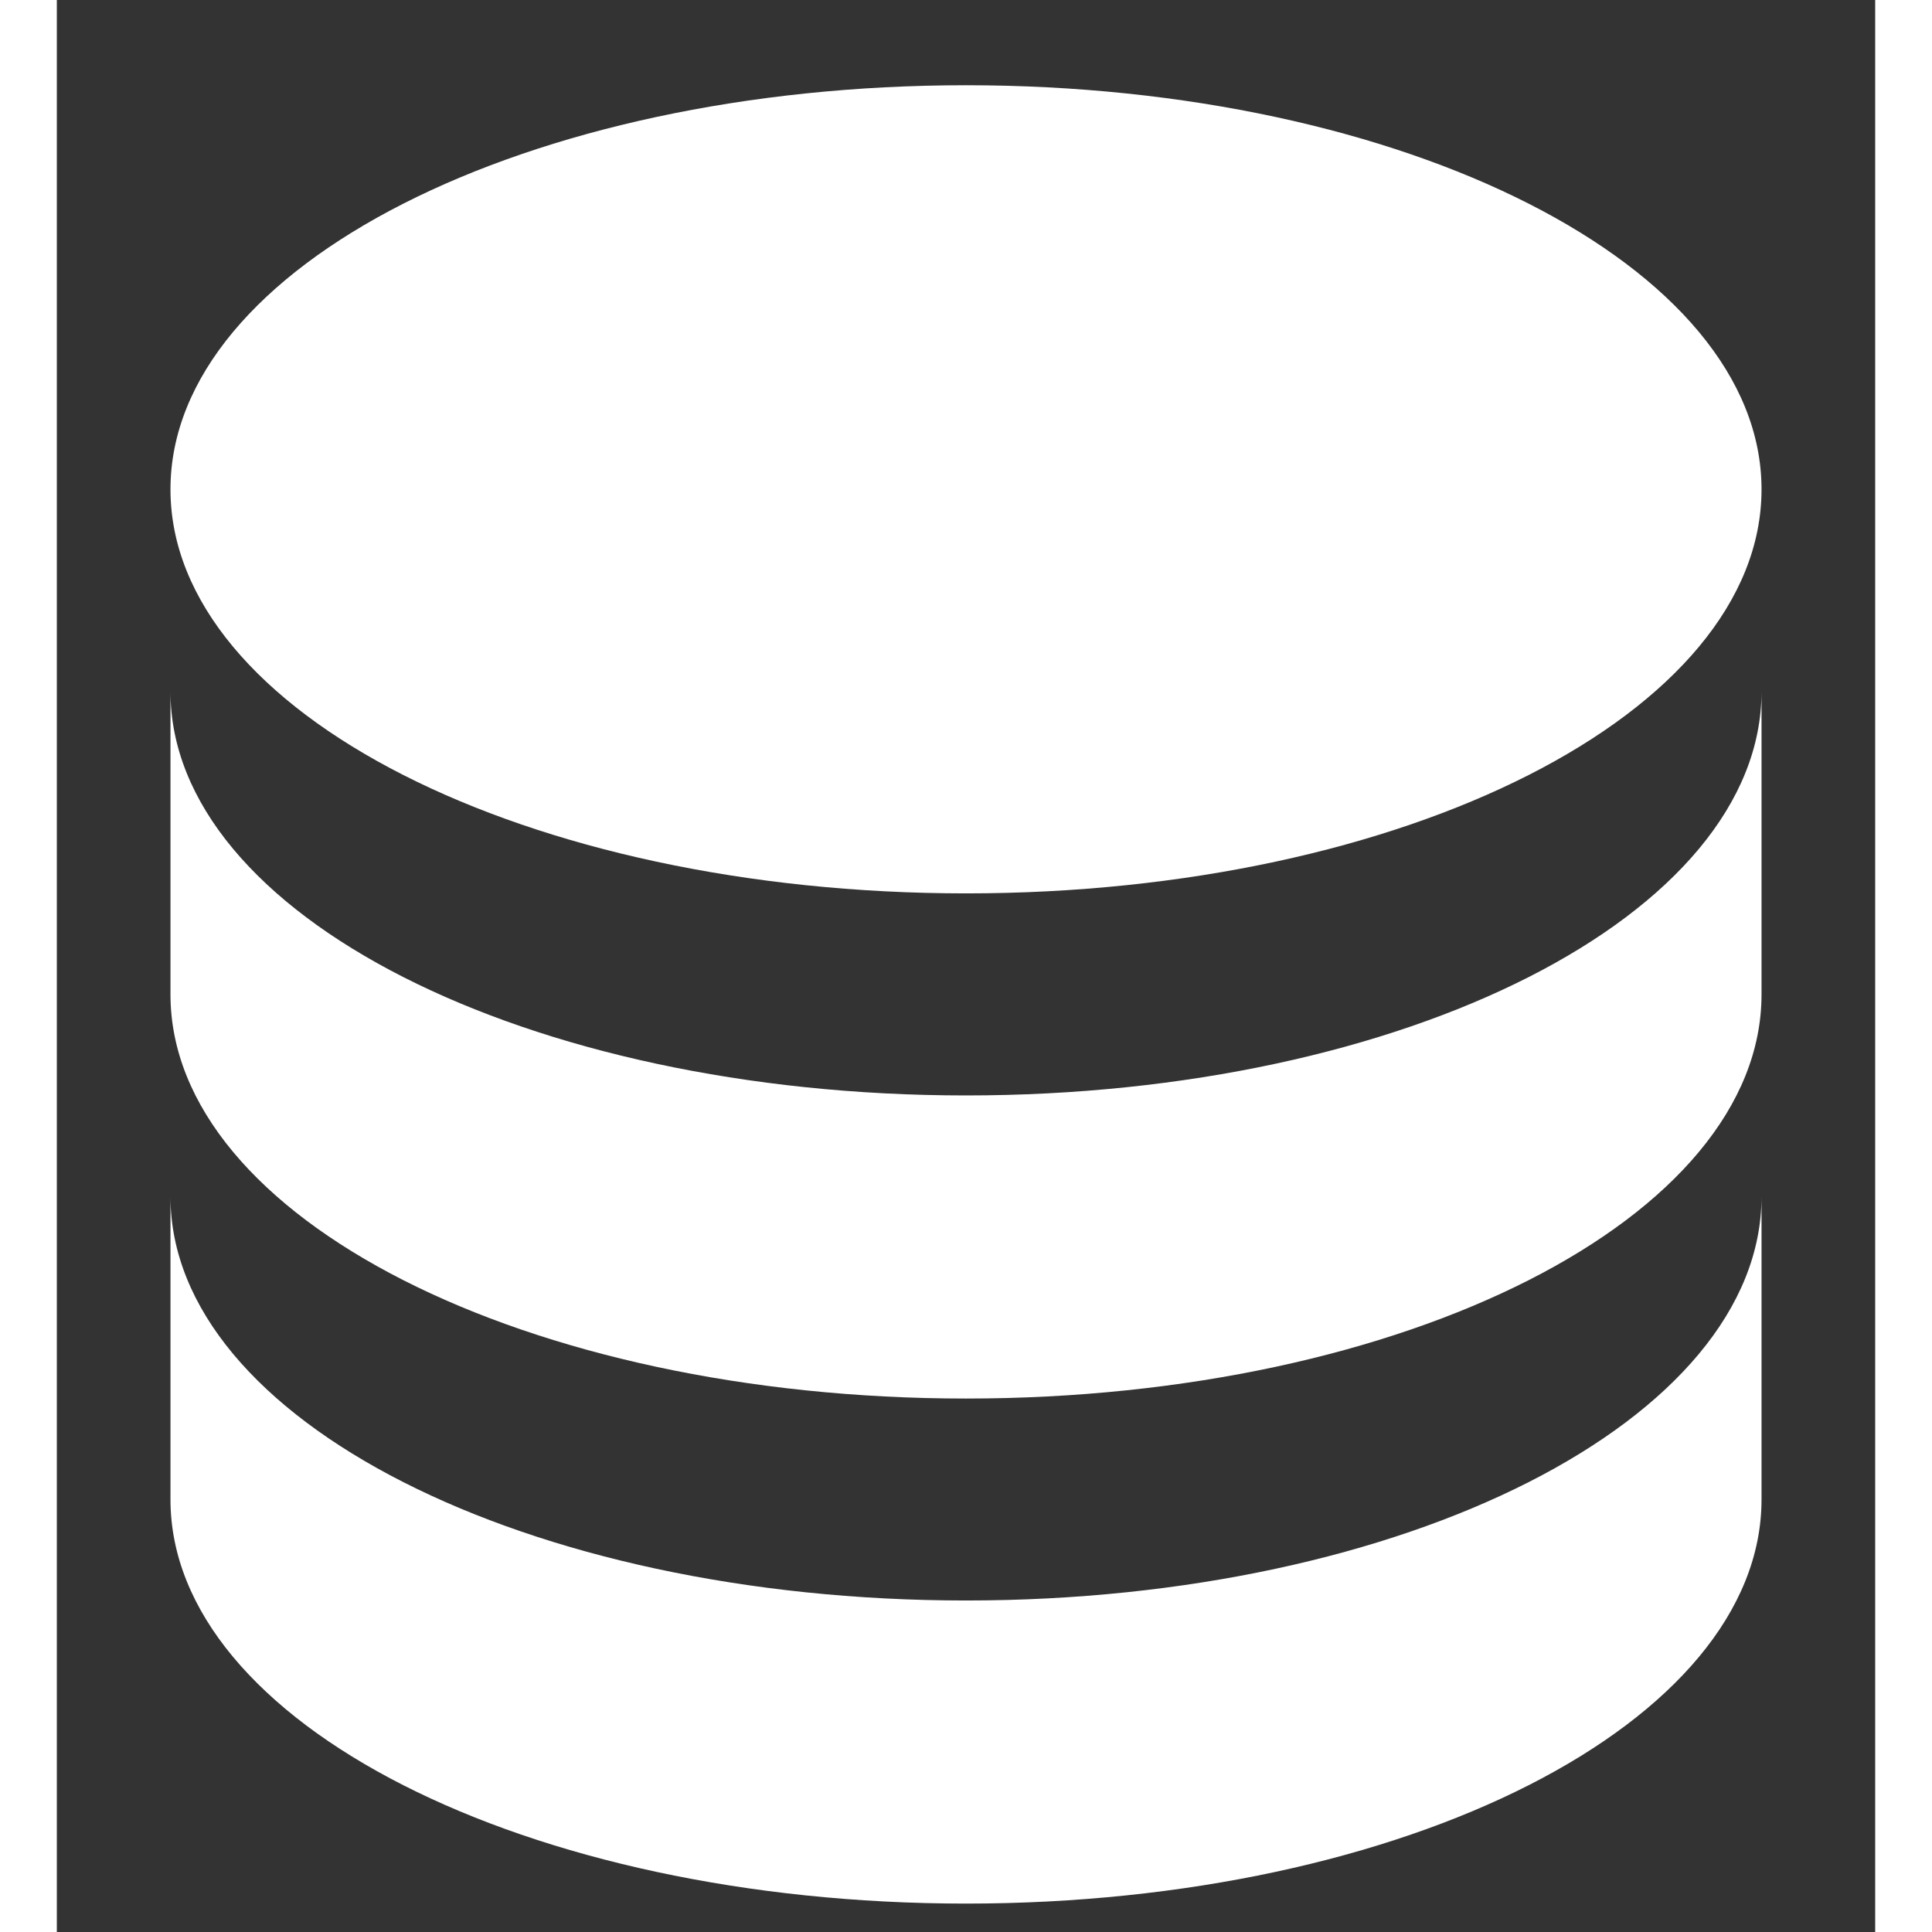 <svg width="16" height="16" viewBox="0 0 16 17" fill="none" xmlns="http://www.w3.org/2000/svg">
<rect x="0" y="0" width="16" height="17" fill="#333333" stroke="none"/>
<path fill-rule="evenodd" clip-rule="evenodd" d="M8 12.306C11.867 12.306 15 10.715 15 8.75V6.084C15 8.048 11.867 9.639 8 9.639C4.133 9.639 1 8.048 1 6.084V8.75C1 10.715 4.133 12.306 8 12.306Z" fill="white"/>
<path fill-rule="evenodd" clip-rule="evenodd" d="M8 16.75C11.867 16.75 15 15.159 15 13.194V10.528C15 12.492 11.867 14.083 8 14.083C4.133 14.083 1 12.492 1 10.528V13.194C1 15.159 4.133 16.75 8 16.75Z" fill="white"/>
<path fill-rule="evenodd" clip-rule="evenodd" d="M8 7.861C11.867 7.861 15 6.27 15 4.306C15 2.342 11.867 0.75 8 0.75C4.133 0.75 1 2.342 1 4.306C1 6.27 4.133 7.861 8 7.861Z" fill="white"/>
</svg>
